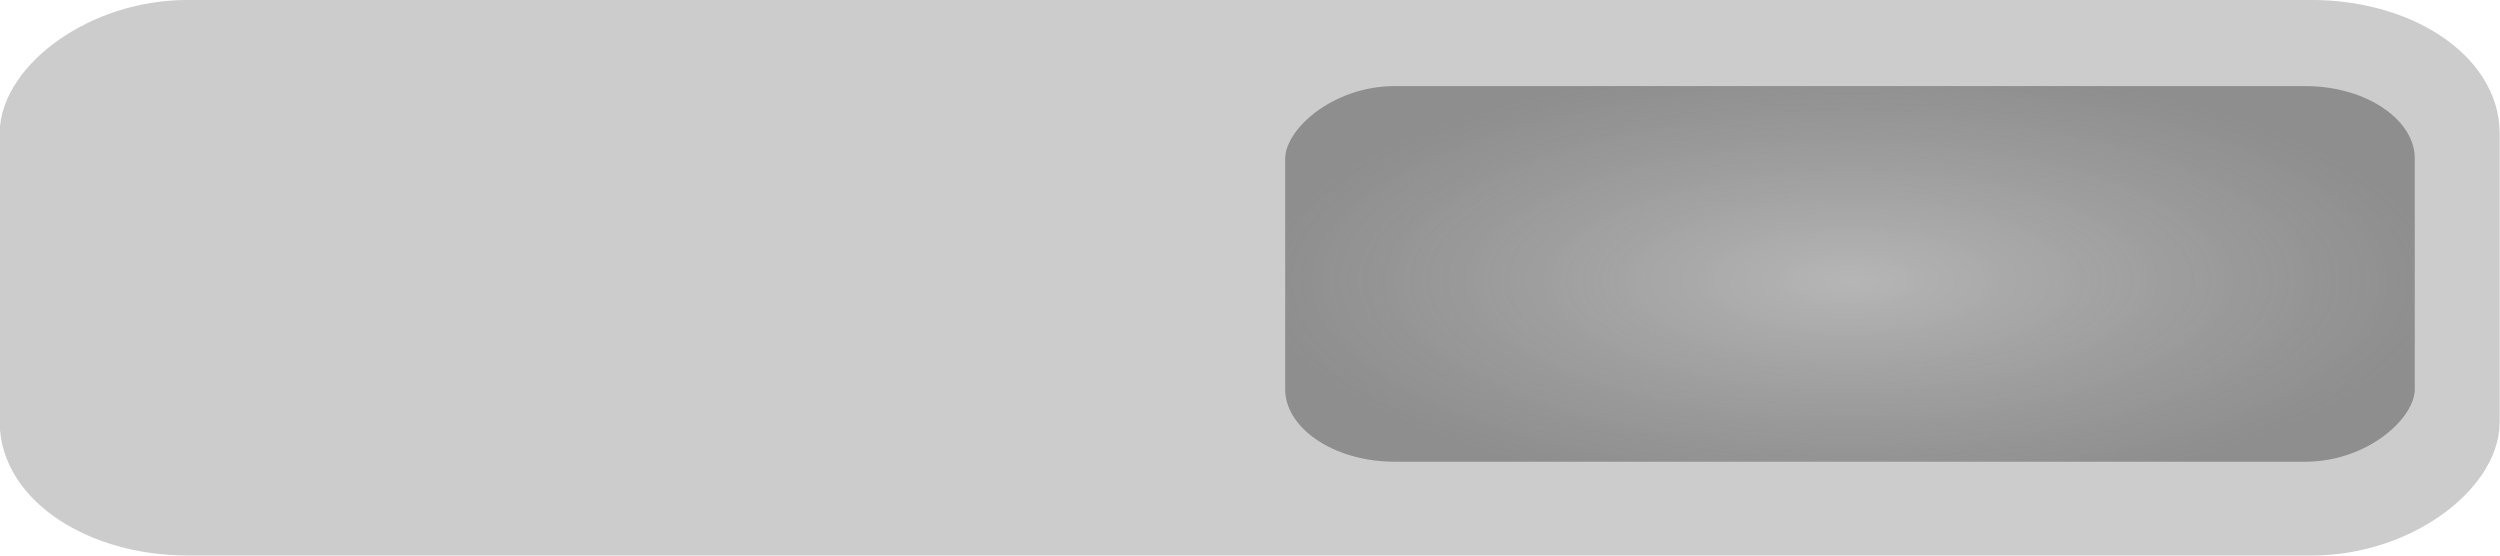 <?xml version="1.0" encoding="UTF-8" standalone="no"?>
<!-- Created with Inkscape (http://www.inkscape.org/) -->

<svg
   xmlns:osb="http://www.openswatchbook.org/uri/2009/osb"
   xmlns:dc="http://purl.org/dc/elements/1.1/"
   xmlns:cc="http://creativecommons.org/ns#"
   xmlns:rdf="http://www.w3.org/1999/02/22-rdf-syntax-ns#"
   xmlns:svg="http://www.w3.org/2000/svg"
   xmlns="http://www.w3.org/2000/svg"
   xmlns:xlink="http://www.w3.org/1999/xlink"
   xmlns:sodipodi="http://sodipodi.sourceforge.net/DTD/sodipodi-0.dtd"
   xmlns:inkscape="http://www.inkscape.org/namespaces/inkscape"
   width="63"
   height="14"
   id="svg3273"
   version="1.1"
   inkscape:version="0.48.3.1 r9886"
   sodipodi:docname="toggle-off.svg">
  <defs
     id="defs3275">
    <linearGradient
       id="linearGradient3762"
       osb:paint="solid">
      <stop
         style="stop-color:#000000;stop-opacity:1;"
         offset="0"
         id="stop3764" />
    </linearGradient>
    <linearGradient
       id="linearGradient4288">
      <stop
         style="stop-color:#b3b3b3;stop-opacity:0.784;"
         offset="0"
         id="stop4290" />
      <stop
         style="stop-color:#e6e6e6;stop-opacity:0.706;"
         offset="1"
         id="stop4292" />
    </linearGradient>
    <linearGradient
       id="linearGradient4289"
       osb:paint="gradient">
      <stop
         style="stop-color:#b2b2b2;stop-opacity:0.85;"
         offset="0"
         id="stop4291" />
      <stop
         style="stop-color:#737373;stop-opacity:0.7;"
         offset="1"
         id="stop4293" />
    </linearGradient>
    <inkscape:perspective
       sodipodi:type="inkscape:persp3d"
       inkscape:vp_x="0 : 526.18109 : 1"
       inkscape:vp_y="0 : 1000 : 0"
       inkscape:vp_z="744.09448 : 526.18109 : 1"
       inkscape:persp3d-origin="372.04724 : 350.78739 : 1"
       id="perspective3281" />
    <inkscape:perspective
       id="perspective3261"
       inkscape:persp3d-origin="0.5 : 0.33333333 : 1"
       inkscape:vp_z="1 : 0.5 : 1"
       inkscape:vp_y="0 : 1000 : 0"
       inkscape:vp_x="0 : 0.5 : 1"
       sodipodi:type="inkscape:persp3d" />
    <radialGradient
       inkscape:collect="always"
       xlink:href="#linearGradient4289"
       id="radialGradient3776"
       cx="-389.37"
       cy="511.714"
       fx="-389.37"
       fy="511.714"
       r="15"
       gradientTransform="matrix(1,0,0,0.367,0,324.086)"
       gradientUnits="userSpaceOnUse" />
  </defs>
  <sodipodi:namedview
     id="base"
     pagecolor="#000000"
     bordercolor="#666666"
     borderopacity="1.0"
     inkscape:pageopacity="0"
     inkscape:pageshadow="2"
     inkscape:zoom="14.079365"
     inkscape:cx="31.492369"
     inkscape:cy="7.0016156"
     inkscape:document-units="px"
     inkscape:current-layer="layer1"
     showgrid="false"
     inkscape:window-width="1024"
     inkscape:window-height="715"
     inkscape:window-x="0"
     inkscape:window-y="25"
     inkscape:window-maximized="1"
     borderlayer="true"
     showborder="false"
     inkscape:showpageshadow="false"
     fit-margin-top="0"
     fit-margin-left="0"
     fit-margin-right="0"
     fit-margin-bottom="0" />
  <g
     inkscape:label="Layer 1"
     inkscape:groupmode="layer"
     id="layer1"
     transform="translate(-342.75,-504.812)">
    <rect
       transform="scale(-1,1)"
       ry="2.638"
       rx="4.021"
       y="505.536"
       x="-405.017"
       height="12.55"
       width="61.55"
       id="rect16256-9-4"
       style="color:#000000;fill:#cccccc;fill-opacity:1;fill-rule:nonzero;stroke:#cccccc;stroke-width:1.45;stroke-linecap:round;stroke-linejoin:miter;stroke-miterlimit:4;stroke-opacity:1;stroke-dasharray:none;stroke-dashoffset:0;marker:none;visibility:visible;display:inline;overflow:visible;enable-background:accumulate" />
    <rect
       transform="scale(-1,1)"
       ry="2.211"
       rx="3.144"
       y="506.598"
       x="-403.986"
       height="10.233"
       width="29.233"
       id="rect16258-5-4-3-3"
       style="color:#000000;fill-opacity:1;fill-rule:nonzero;stroke:#cccccc;stroke-width:0.767;stroke-linecap:round;stroke-linejoin:miter;stroke-miterlimit:4;stroke-opacity:1;stroke-dasharray:none;stroke-dashoffset:0;marker:none;visibility:visible;display:inline;overflow:visible;enable-background:accumulate;fill:url(#radialGradient3776)" />
  </g>
</svg>
